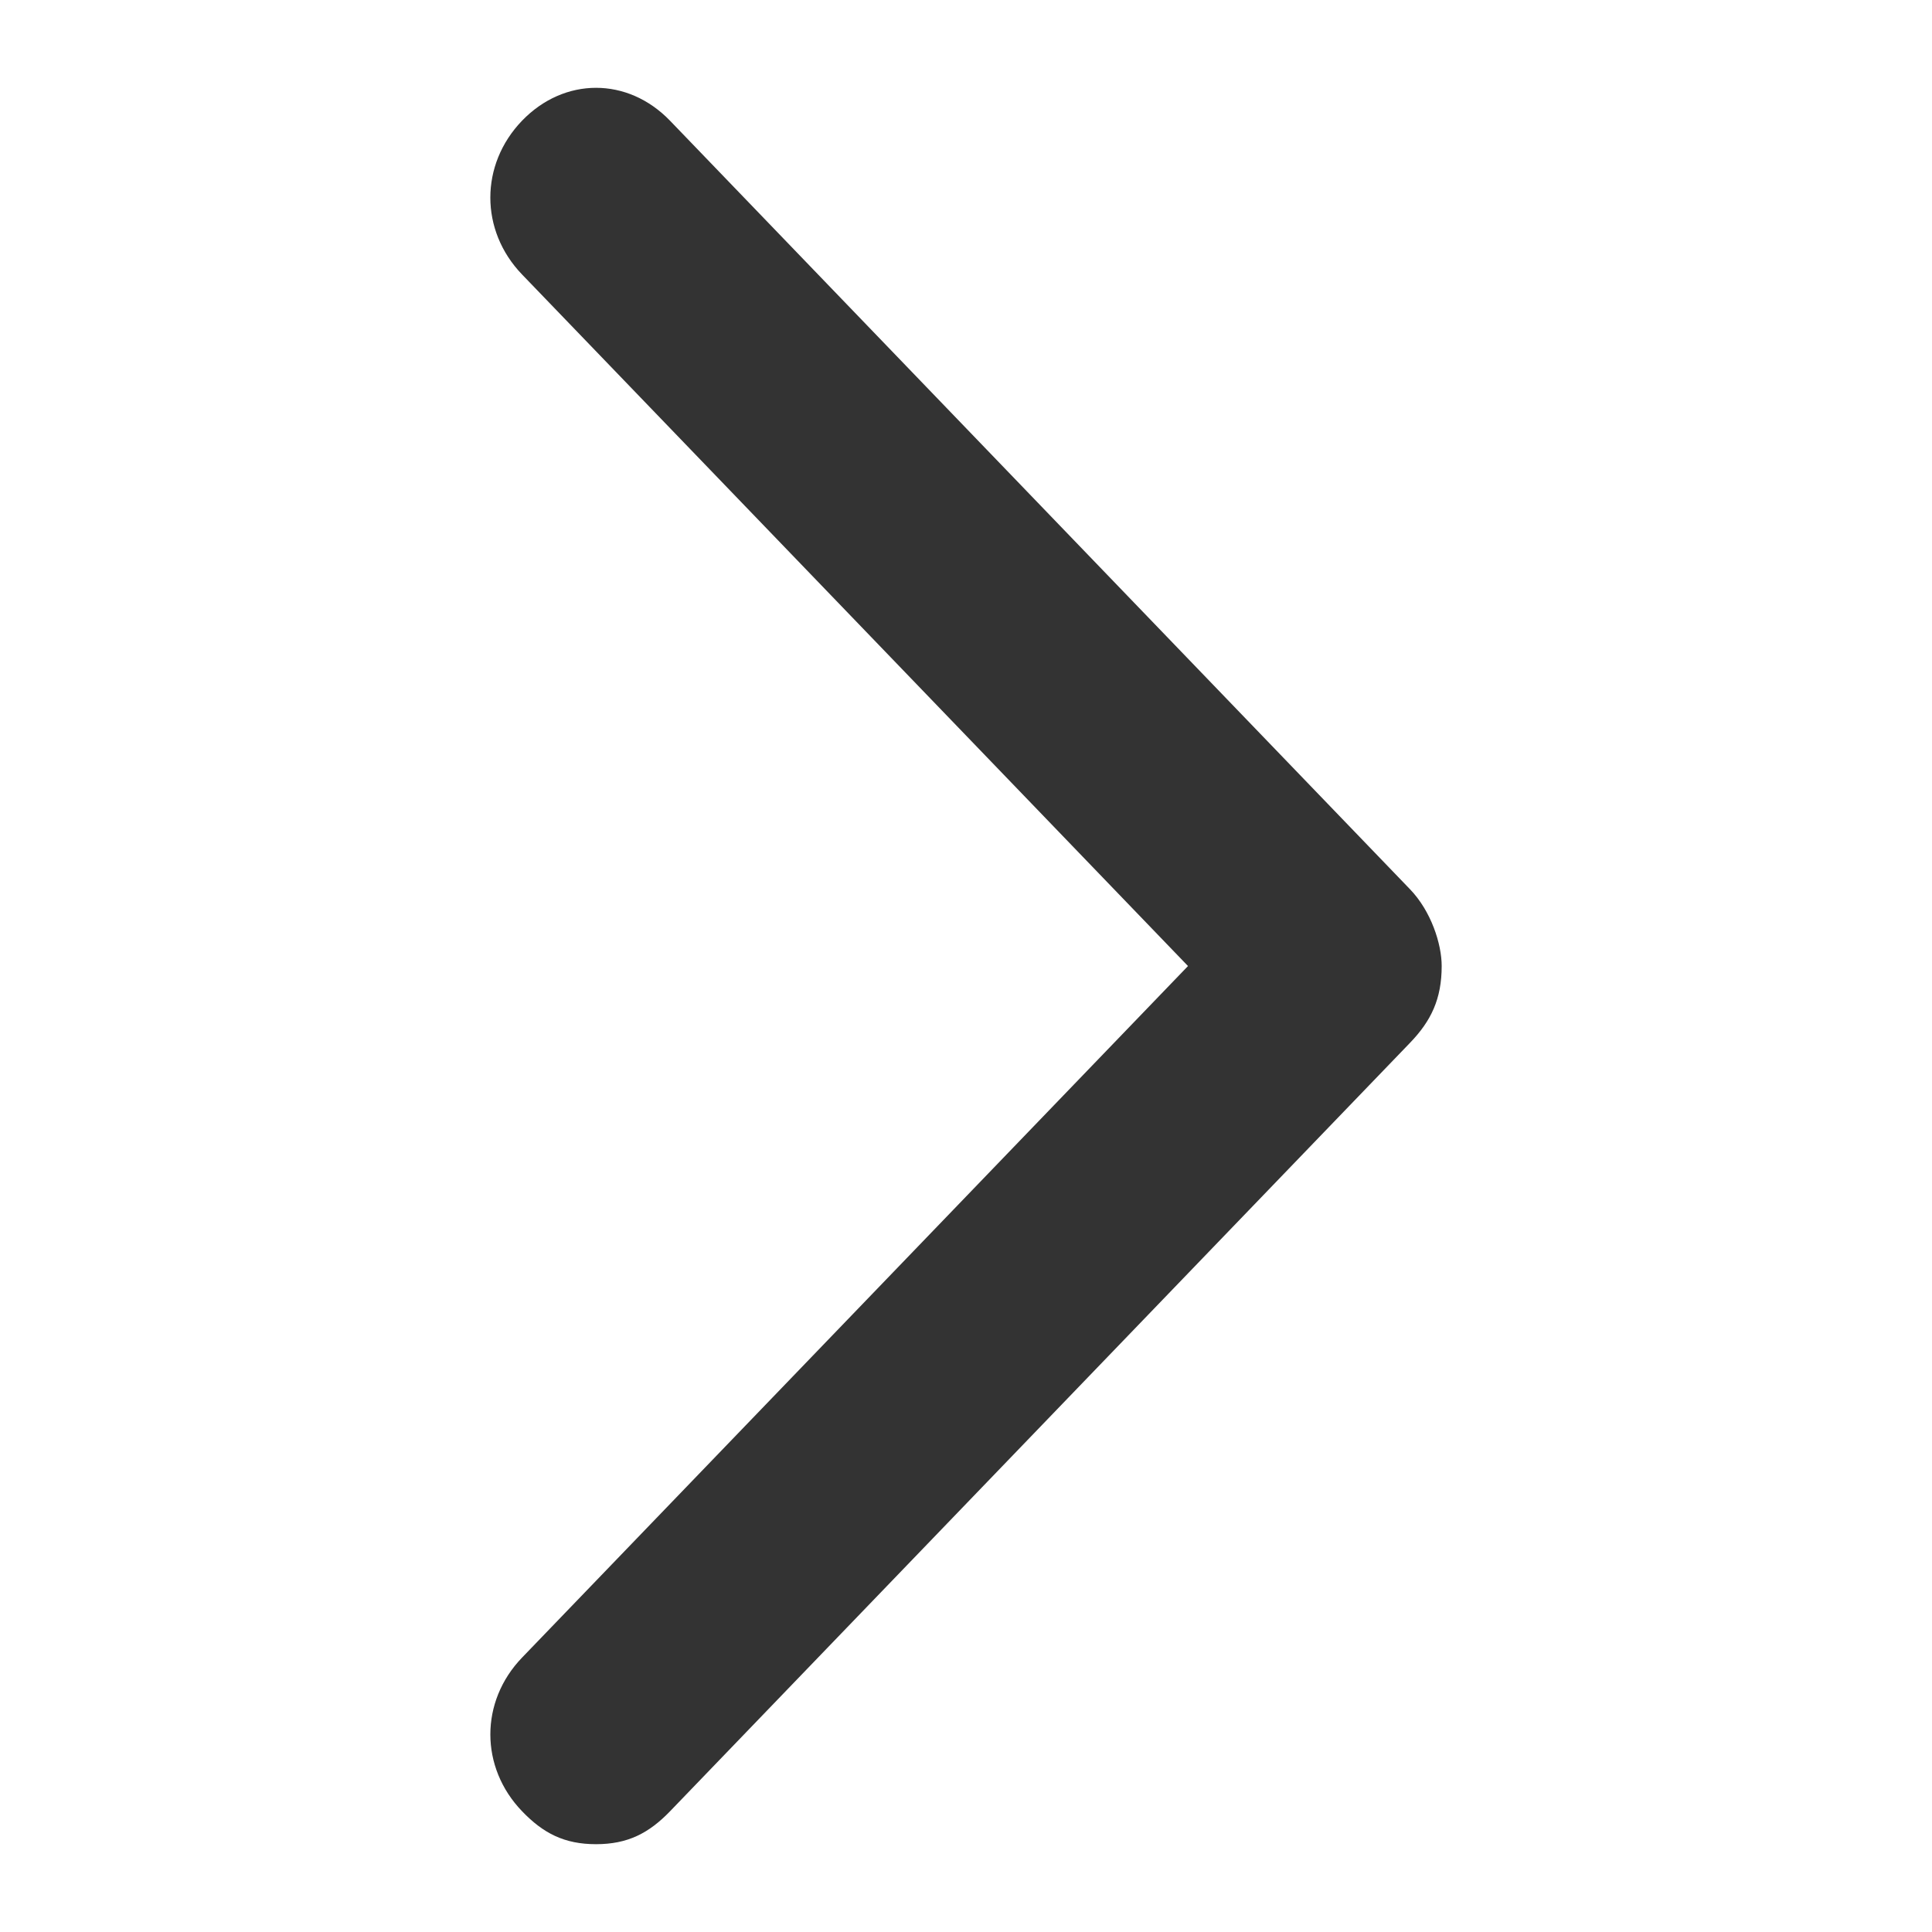 <svg xmlns="http://www.w3.org/2000/svg" xmlns:xlink="http://www.w3.org/1999/xlink" version="1.1" width="1000" height="1000" viewBox="0 0 1000 1000" xml:space="preserve">
<desc>Created with Fabric.js 3.5.0</desc>
<defs>
</defs>
<rect x="0" y="0" width="100%" height="100%" fill="#ffffff"/>
<g transform="matrix(37.879 0 0 37.879 500 500)" id="619677">
<path style="stroke: none; stroke-width: 1; stroke-dasharray: none; stroke-linecap: butt; stroke-dashoffset: 0; stroke-linejoin: miter; stroke-miterlimit: 4; is-custom-font: none; font-file-url: none; fill: rgb(0,0,0); fill-rule: nonzero; opacity: 0.8;" vector-effect="non-scaling-stroke" transform=" translate(-16.5, -15)" d="M 19.533 15 l -9.1 -9.45 c -0.577 -0.6 -0.577 -1.5 0 -2.1 c 0.578 -0.6 1.445 -0.6 2.023 0 l 10.11 10.5 c 0.29 0.3 0.434 0.75 0.434 1.05 c 0 0.45 -0.144 0.75 -0.433 1.05 l -10.111 10.5 c -0.29 0.3 -0.578 0.45 -1.012 0.45 c -0.433 0 -0.722 -0.15 -1.01 -0.45 c -0.578 -0.6 -0.578 -1.5 0 -2.1 l 9.1 -9.45 z" stroke-linecap="round"/>
</g>
</svg>